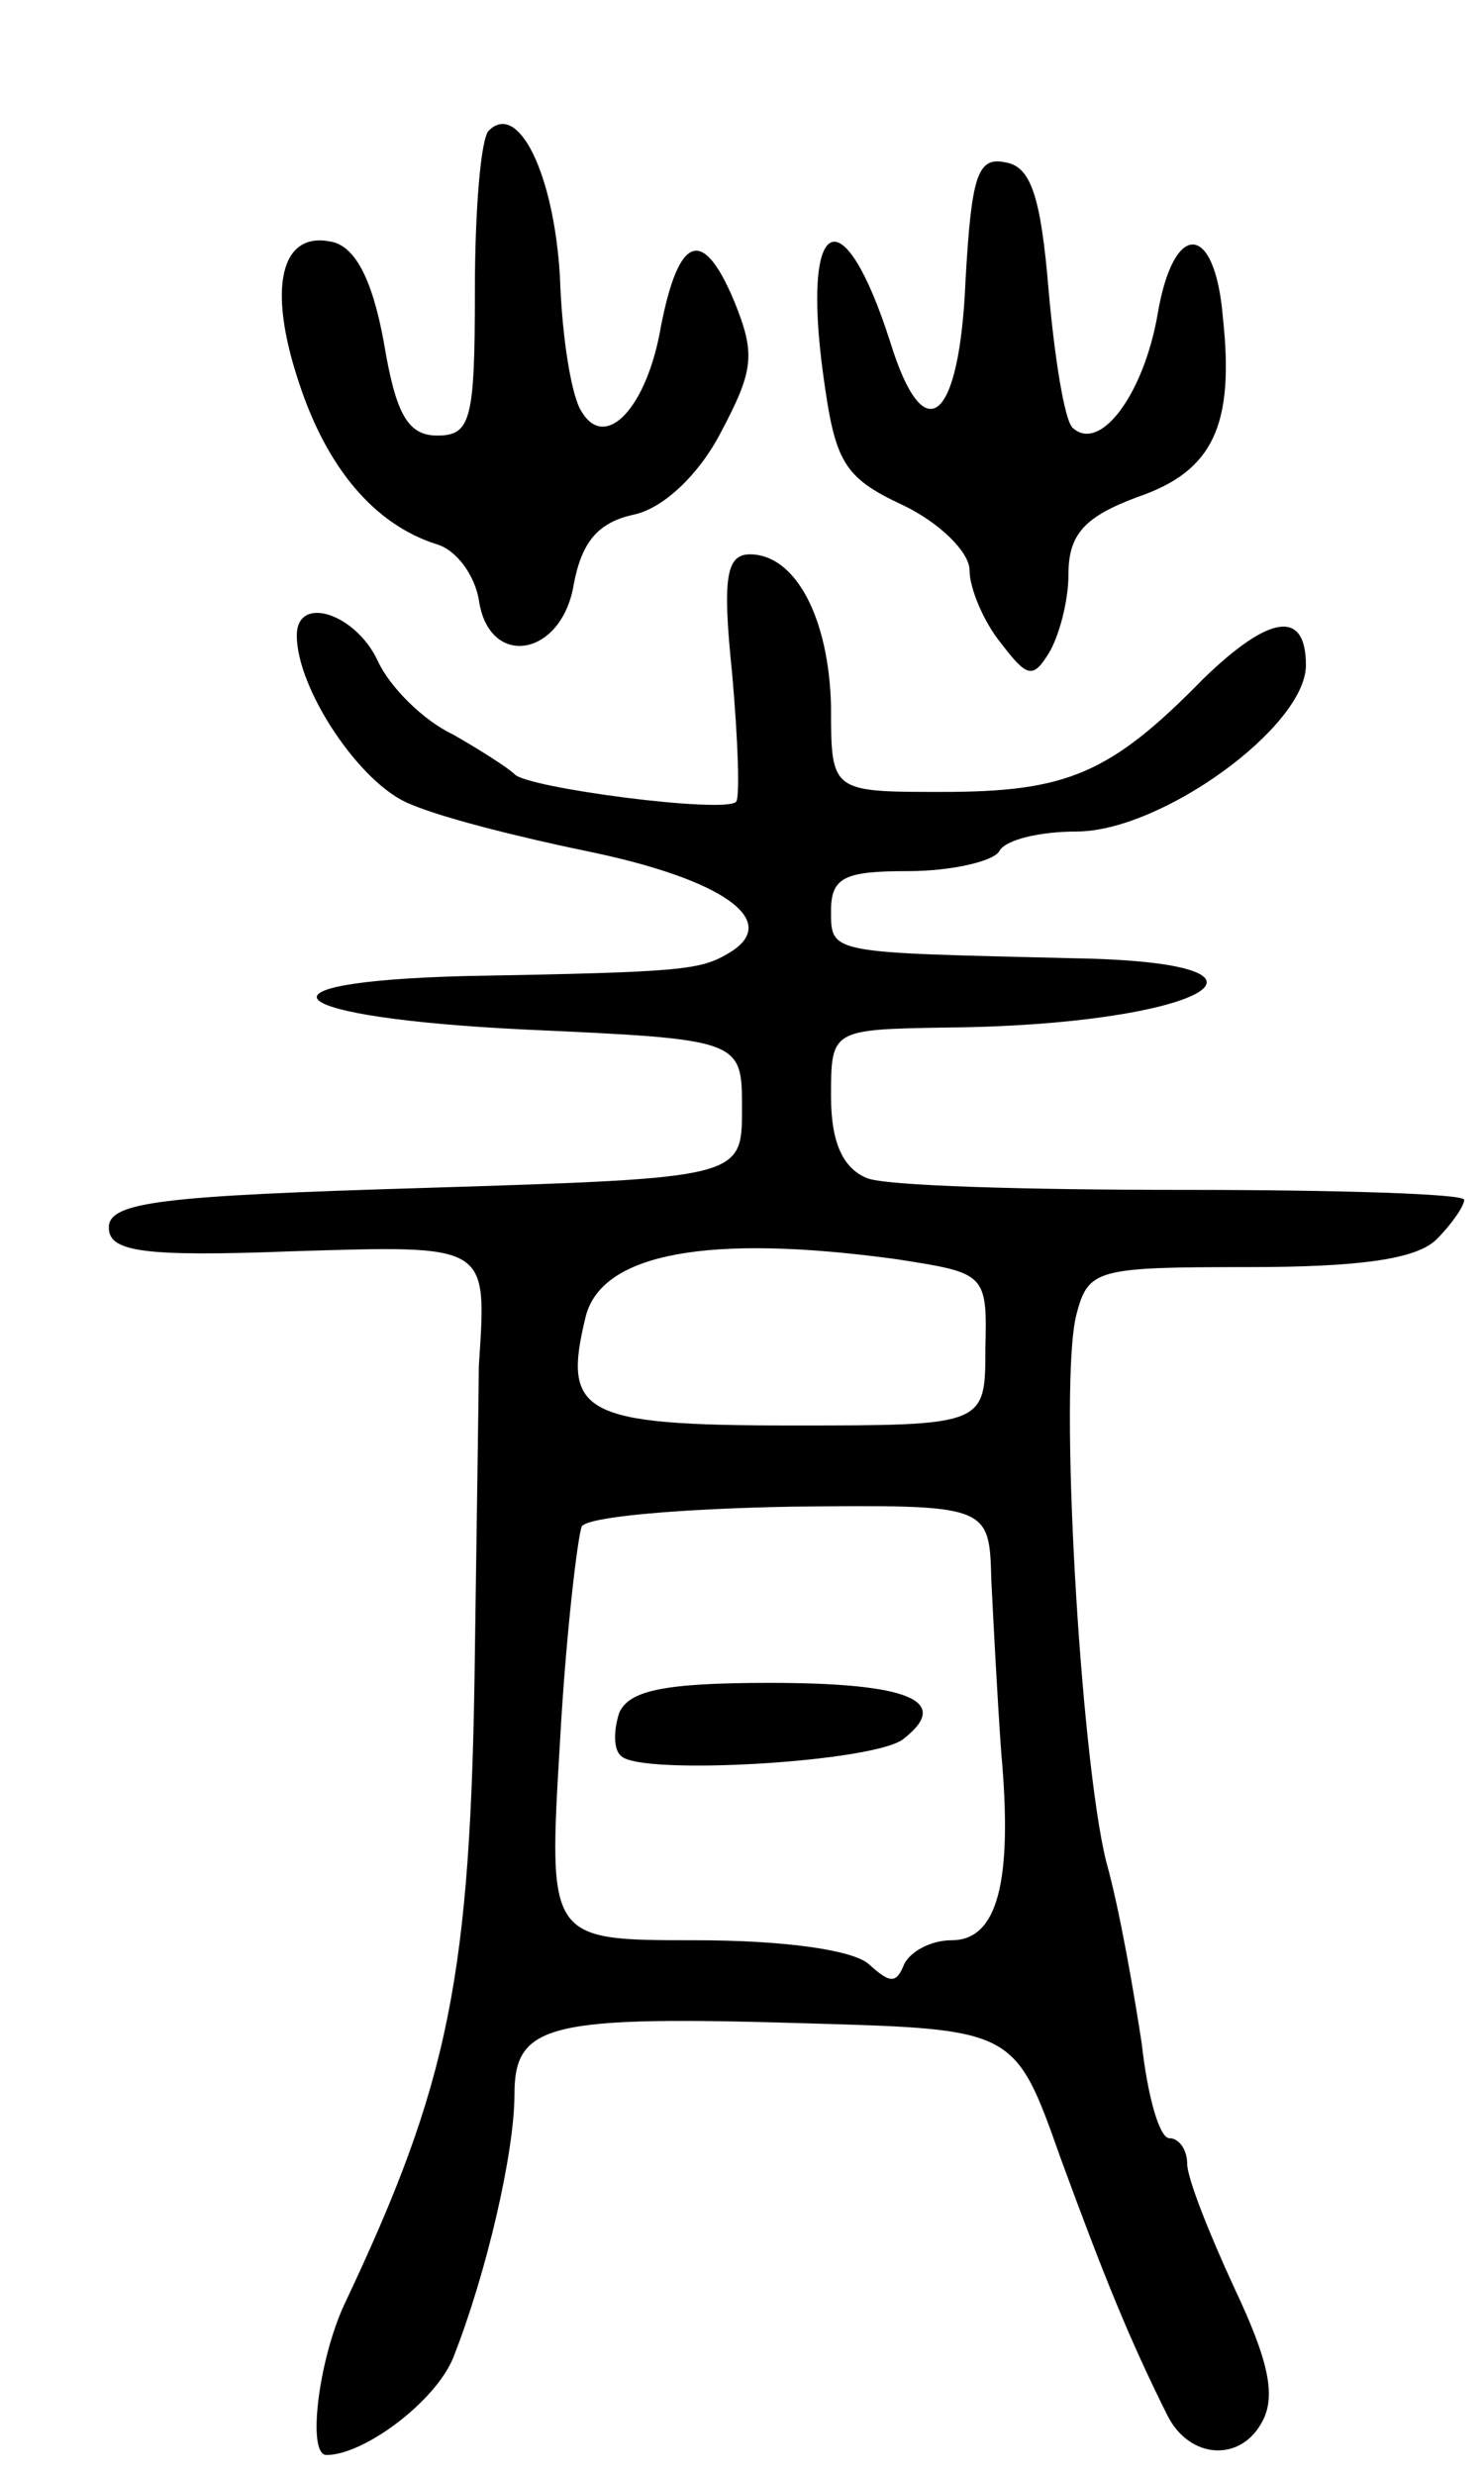 <svg version="1.0" xmlns="http://www.w3.org/2000/svg"
 width="75pt" height="125pt" viewBox="0 0 75 125"
 preserveAspectRatio="xMidYMid meet">
<g transform="translate(0,125) scale(0.1,-0.1)"
fill="#000000" stroke="none">
<path d="M247 1184 c-4 -4 -7 -40 -7 -81 0 -65 -2 -73 -19 -73 -15 0 -21 11
-27 47 -6 33 -15 49 -27 51 -25 5 -32 -23 -16 -71 14 -43 38 -72 70 -82 10 -3
19 -16 21 -28 5 -35 42 -29 48 8 4 21 12 31 30 35 15 3 33 20 44 41 17 32 18
40 7 67 -16 38 -28 33 -37 -13 -7 -41 -28 -63 -40 -43 -5 7 -10 37 -11 68 -3
52 -21 89 -36 74z"/>
<path d="M488 1109 c-3 -73 -21 -87 -38 -32 -24 75 -45 65 -34 -16 6 -44 10
-52 40 -66 19 -9 34 -24 34 -33 0 -9 7 -26 16 -37 13 -17 16 -18 24 -5 5 8 10
26 10 40 0 20 8 29 35 39 38 13 49 36 43 91 -4 48 -25 49 -33 1 -7 -40 -29
-70 -43 -57 -4 4 -9 35 -12 69 -4 48 -9 63 -22 65 -14 3 -17 -7 -20 -59z"/>
<path d="M370 910 c3 -34 4 -63 2 -65 -6 -6 -106 7 -112 14 -3 3 -17 12 -31
20 -15 7 -32 24 -38 37 -11 24 -41 34 -41 13 0 -27 32 -75 57 -85 16 -7 56
-17 90 -24 68 -14 98 -35 72 -51 -15 -9 -22 -10 -134 -12 -114 -3 -93 -21 30
-27 110 -5 110 -5 110 -40 0 -35 0 -35 -160 -40 -133 -4 -160 -7 -160 -20 0
-12 16 -15 93 -12 100 3 98 4 94 -58 0 -8 -1 -73 -2 -145 -2 -164 -13 -217
-66 -329 -13 -28 -19 -76 -9 -76 19 0 55 27 64 49 17 43 31 104 31 133 0 36
17 40 149 36 104 -3 104 -3 127 -68 22 -60 35 -92 54 -130 11 -22 37 -24 48
-3 7 13 3 31 -14 67 -13 28 -24 56 -24 63 0 7 -4 13 -9 13 -5 0 -11 21 -14 48
-4 26 -11 67 -18 92 -13 53 -24 241 -15 276 6 23 10 24 87 24 56 0 85 4 95 14
8 8 14 17 14 20 0 3 -64 5 -142 5 -79 0 -151 2 -160 6 -12 5 -18 18 -18 41 0
34 0 34 58 35 129 1 187 33 64 35 -123 3 -122 2 -122 24 0 17 7 20 39 20 22 0
43 5 46 10 3 6 21 10 39 10 43 0 116 53 116 84 0 28 -18 26 -52 -7 -47 -48
-69 -57 -132 -57 -56 0 -56 0 -56 43 -1 45 -18 77 -41 77 -12 0 -14 -12 -9
-60z m83 -296 c45 -7 46 -7 45 -45 0 -39 0 -39 -98 -39 -106 0 -116 6 -104 55
8 32 62 42 157 29z m48 -162 c1 -20 3 -59 5 -87 6 -66 -2 -95 -25 -95 -11 0
-21 -6 -24 -12 -4 -10 -7 -10 -18 0 -8 7 -42 12 -88 12 -74 0 -74 0 -68 100 3
55 9 104 11 109 3 5 51 9 106 10 100 1 100 1 101 -37z"/>
<path d="M313 385 c-3 -9 -3 -19 1 -22 10 -10 130 -3 143 9 24 19 2 28 -68 28
-54 0 -71 -4 -76 -15z"/>
</g>
</svg>
